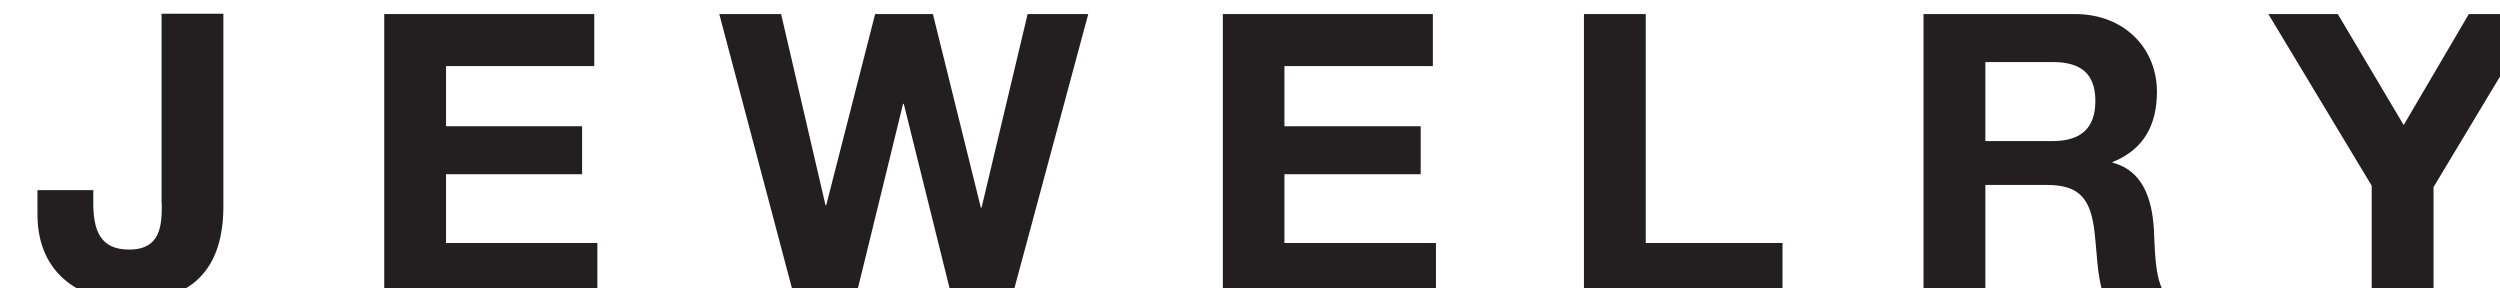 <svg width="100%" height="100%" style="overflow:visible;" preserveAspectRatio="none" viewBox="0 0 64.53 7.43" fill="none" xmlns="http://www.w3.org/2000/svg">
<path d="M4.176 5.253C4.176 5.771 4.176 6.442 3.332 6.442C2.581 6.442 2.408 5.937 2.408 5.235V4.908H0.967V5.537C0.967 7.12 2.143 7.779 3.351 7.779C5.513 7.779 5.766 6.258 5.766 5.321V0.355H4.17V5.247L4.176 5.253Z" fill="#231F20"/>
<path d="M11.513 4.497H15.025V3.259H11.513V1.706H15.339V0.363H9.918V7.615H15.419V6.272H11.513V4.497Z" fill="#231F20"/>
<path d="M25.336 5.36H25.318L24.08 0.363H22.589L21.326 5.298H21.308L20.162 0.363H18.566L20.488 7.615H22.102L23.31 2.68H23.328L24.554 7.615H26.137L28.09 0.363H26.525L25.336 5.36Z" fill="#231F20"/>
<path d="M33.154 4.497H36.671V3.259H33.154V1.706H36.985V0.363H31.564V7.615H37.065V6.272H33.154V4.497Z" fill="#231F20"/>
<path d="M42.48 0.363H40.885V7.615H46.01V6.272H42.48V0.363Z" fill="#231F20"/>
<path d="M54.529 4.202V4.183C55.342 3.857 55.675 3.216 55.675 2.366C55.675 1.269 54.856 0.363 53.556 0.363H49.65V7.608H51.246V4.774H52.841C53.642 4.774 53.938 5.107 54.049 5.871C54.129 6.45 54.123 7.153 54.301 7.608H55.897C55.601 7.214 55.626 6.352 55.595 5.896C55.546 5.156 55.324 4.411 54.541 4.202H54.529ZM52.989 3.641H51.246V1.602H52.989C53.71 1.602 54.086 1.903 54.086 2.606C54.086 3.308 53.71 3.641 52.989 3.641Z" fill="#231F20"/>
<path d="M63.725 0.363L62.044 3.228L60.343 0.363H58.551L61.218 4.793V7.615H62.814V4.83L65.499 0.363H63.725Z" fill="#231F20"/>
</svg>
